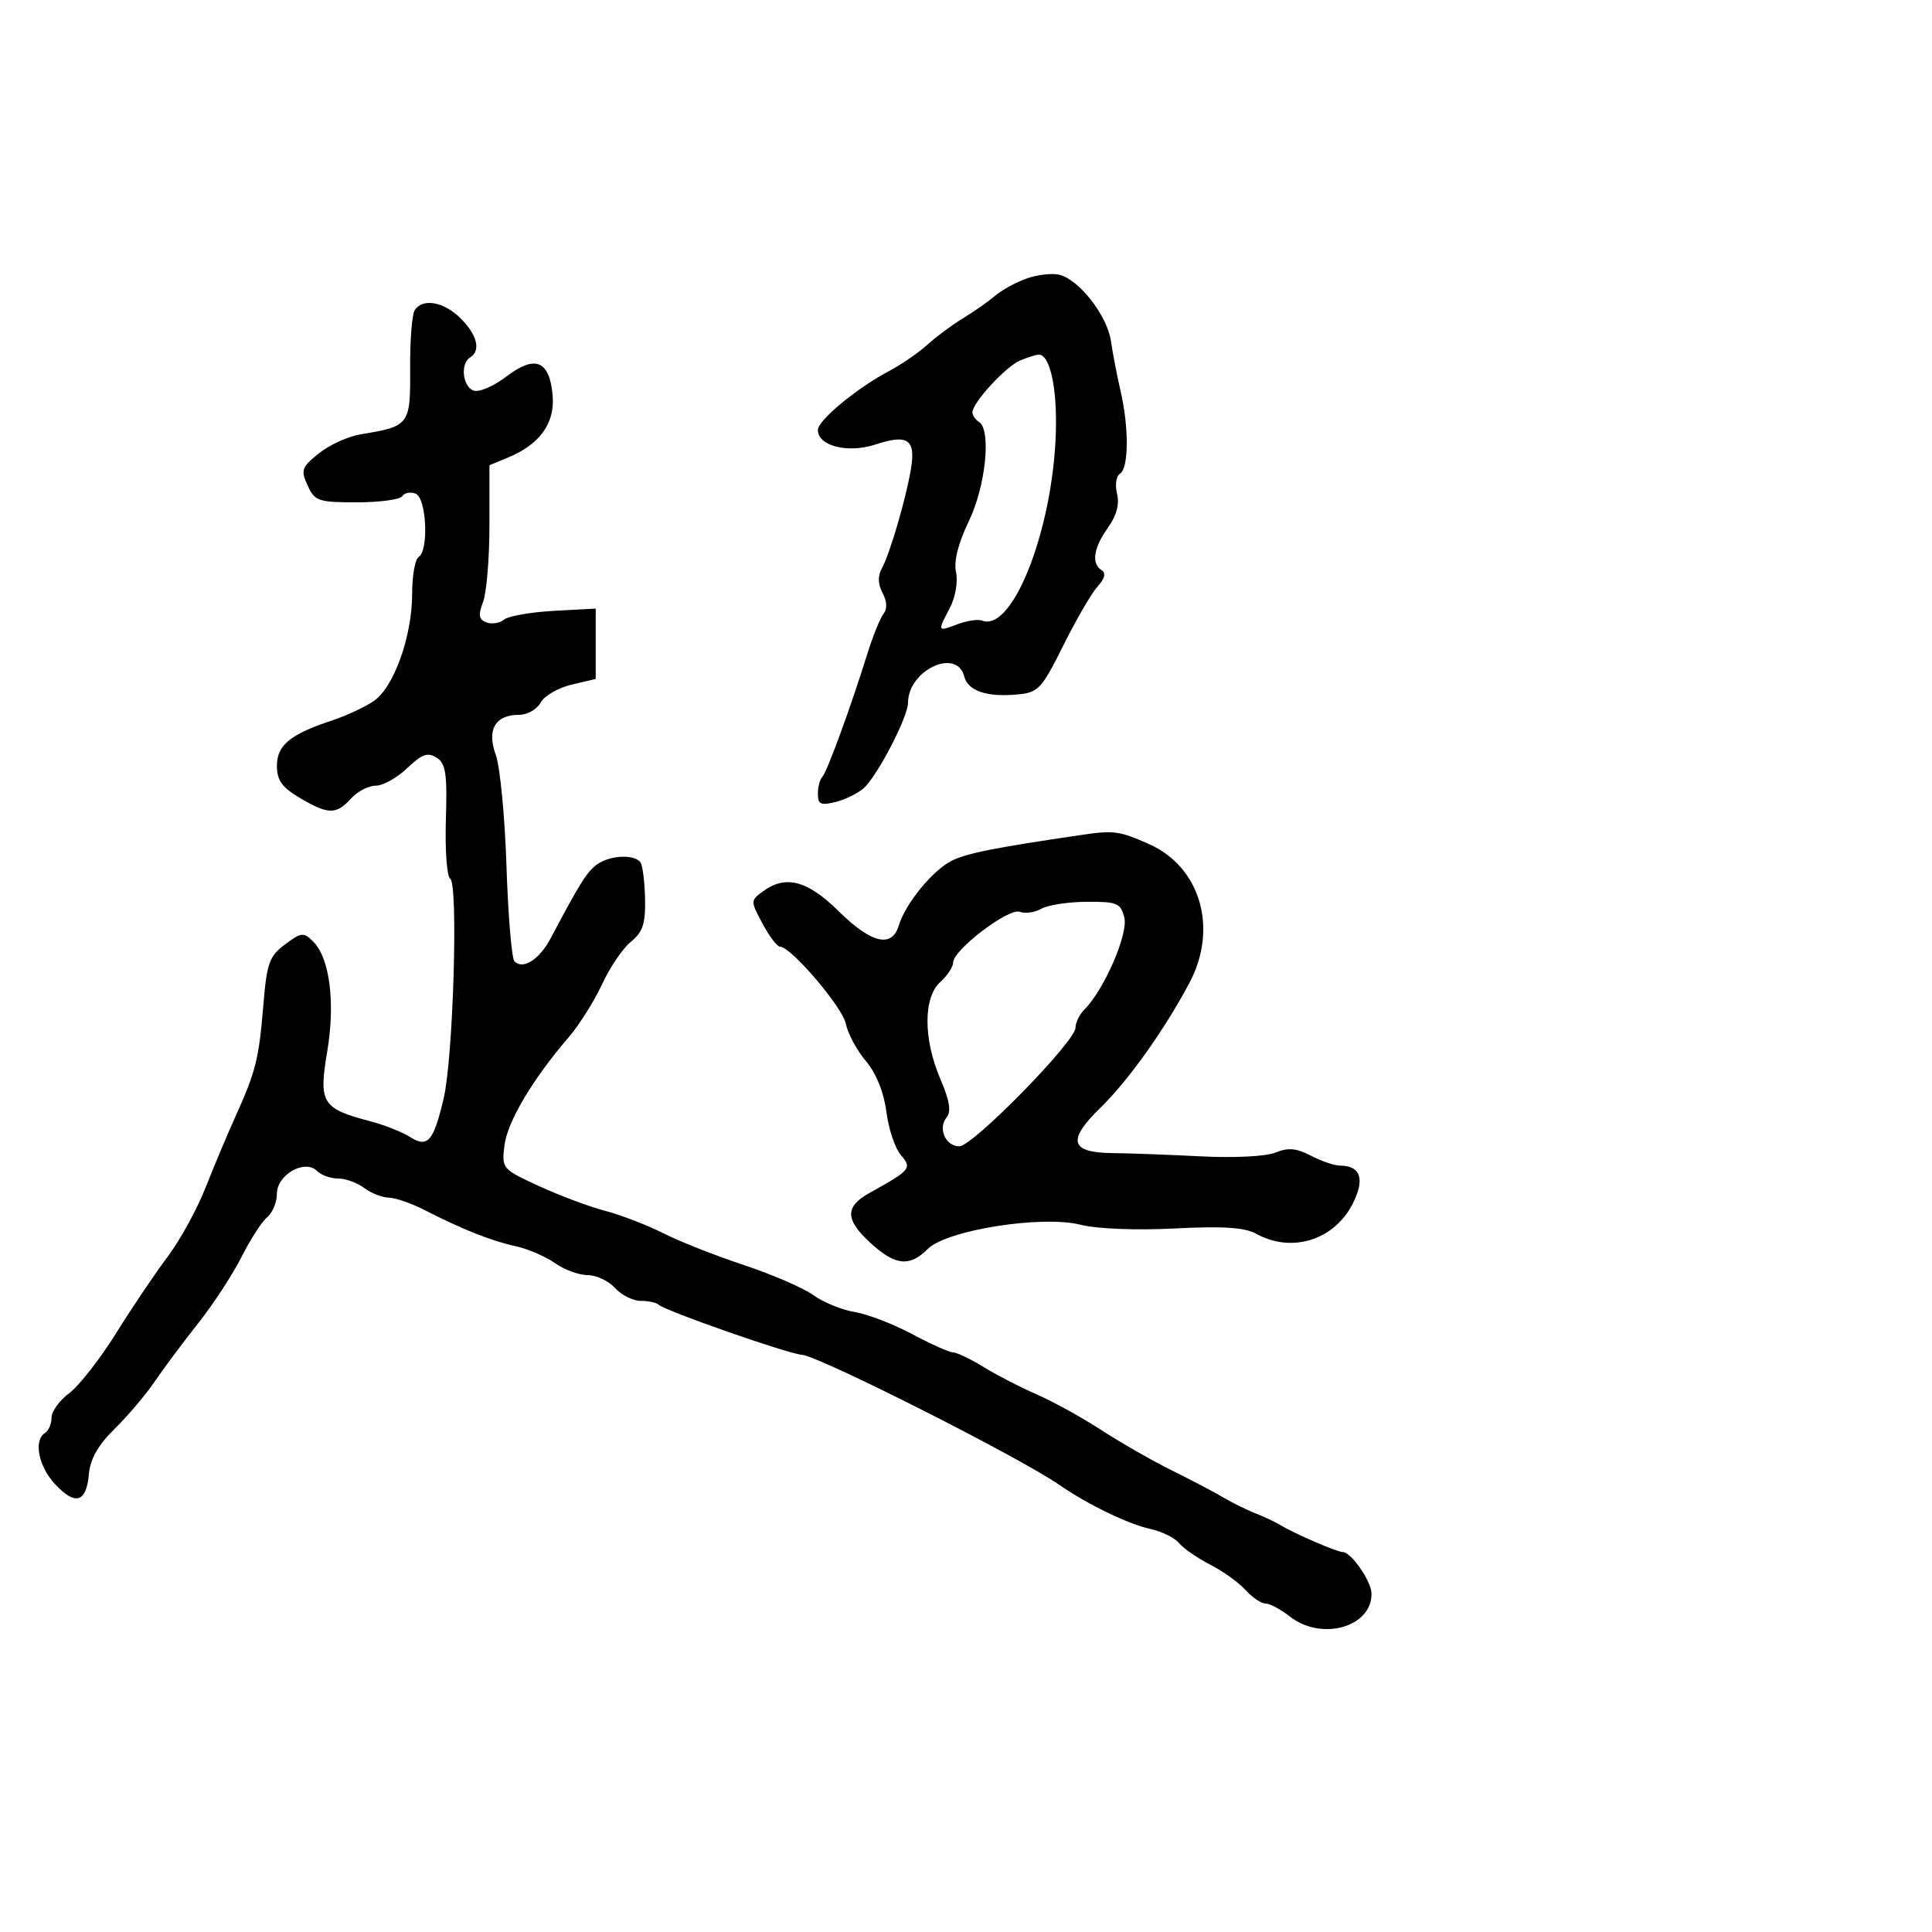<svg xmlns="http://www.w3.org/2000/svg" width="300" height="300" viewBox="0 0 300 300" version="1.1">
  <defs/>
  <path d="M64.377,48.199 C65.586,46.243 68.917,46.827 71.545,49.455 C74.113,52.022 74.697,54.451 73,55.5 C71.463,56.45 71.814,59.992 73.51,60.642 C74.35,60.964 76.632,59.992 78.649,58.454 C83.122,55.042 85.355,55.98 85.817,61.465 C86.176,65.728 83.807,69.009 78.901,71.041 L76,72.243 L76,81.556 C76,86.679 75.555,92.04 75.011,93.471 C74.236,95.509 74.347,96.196 75.524,96.648 C76.35,96.964 77.582,96.77 78.263,96.216 C78.943,95.662 82.425,95.049 86,94.854 L92.5,94.5 L92.5,105.425 L88.729,106.317 C86.656,106.807 84.502,108.062 83.944,109.104 C83.386,110.147 81.876,111 80.587,111 C76.897,111 75.556,113.32 76.988,117.229 C77.647,119.028 78.394,126.8 78.647,134.5 C78.9,142.2 79.457,148.852 79.886,149.283 C81.218,150.621 83.771,148.986 85.523,145.673 C90.088,137.039 91.112,135.406 92.683,134.25 C94.698,132.768 98.636,132.601 99.477,133.962 C99.804,134.492 100.114,137.05 100.166,139.647 C100.242,143.428 99.805,144.739 97.977,146.22 C96.721,147.237 94.696,150.221 93.478,152.85 C92.26,155.479 89.932,159.176 88.304,161.065 C82.732,167.534 78.787,174.171 78.336,177.835 C77.891,181.451 77.962,181.536 83.692,184.173 C86.887,185.643 91.517,187.376 93.983,188.024 C96.449,188.672 100.502,190.234 102.99,191.495 C105.478,192.756 111.111,194.98 115.507,196.437 C119.903,197.894 124.763,200 126.307,201.115 C127.851,202.231 130.731,203.407 132.707,203.727 C134.683,204.048 138.699,205.591 141.631,207.155 C144.563,208.72 147.43,210 148.001,210 C148.572,210 150.718,211.031 152.77,212.291 C154.821,213.55 158.525,215.459 161,216.532 C163.475,217.605 167.975,220.089 171,222.052 C174.025,224.016 178.975,226.848 182,228.345 C185.025,229.843 188.625,231.735 190,232.55 C191.375,233.365 193.625,234.474 195,235.013 C196.375,235.553 198.175,236.409 199,236.914 C201.024,238.155 207.634,241 208.491,241 C209.795,241 212.934,245.503 212.967,247.421 C213.057,252.662 205.201,254.877 200.273,251 C198.874,249.9 197.186,249 196.52,249 C195.855,249 194.453,248.052 193.405,246.894 C192.357,245.735 189.895,243.968 187.933,242.967 C185.971,241.965 183.803,240.467 183.114,239.637 C182.425,238.808 180.448,237.818 178.721,237.439 C175.178,236.66 168.975,233.667 164.5,230.576 C158.205,226.228 127.195,210.56 124.5,210.366 C122.315,210.209 103.178,203.512 102.244,202.577 C101.926,202.26 100.686,202 99.488,202 C98.29,202 96.495,201.1 95.5,200 C94.505,198.9 92.592,198 91.249,198 C89.907,198 87.614,197.156 86.154,196.124 C84.694,195.093 81.927,193.908 80.004,193.491 C76.277,192.683 71.759,190.885 65.864,187.864 C63.864,186.839 61.389,185.986 60.364,185.968 C59.339,185.951 57.626,185.276 56.559,184.468 C55.491,183.661 53.669,183 52.509,183 C51.349,183 49.872,182.472 49.227,181.827 C47.341,179.941 43,182.402 43,185.356 C43,186.676 42.318,188.321 41.485,189.013 C40.651,189.704 38.86,192.479 37.504,195.179 C36.148,197.879 33.117,202.514 30.769,205.481 C28.421,208.447 25.375,212.531 24,214.557 C22.625,216.583 19.835,219.874 17.8,221.87 C15.223,224.399 14.01,226.538 13.8,228.923 C13.413,233.339 11.678,233.835 8.523,230.43 C5.959,227.664 5.183,223.623 7,222.5 C7.55,222.16 8,221.093 8,220.129 C8,219.165 9.238,217.455 10.75,216.329 C12.263,215.203 15.525,211.032 18,207.061 C20.475,203.09 24.079,197.739 26.01,195.17 C27.94,192.602 30.584,187.8 31.884,184.5 C33.184,181.2 35.264,176.25 36.505,173.5 C39.717,166.381 40.2,164.47 40.887,156.133 C41.431,149.539 41.809,148.476 44.261,146.65 C46.796,144.762 47.153,144.725 48.627,146.199 C51.219,148.79 52.092,155.708 50.796,163.379 C49.464,171.264 50.008,172.138 57.469,174.102 C59.686,174.685 62.471,175.785 63.658,176.544 C66.408,178.304 67.333,177.238 68.903,170.5 C70.381,164.159 71.176,137.227 69.909,136.444 C69.393,136.125 69.091,132.008 69.236,127.295 C69.457,120.106 69.224,118.551 67.786,117.641 C66.415,116.773 65.506,117.099 63.232,119.278 C61.669,120.775 59.472,122 58.35,122 C57.228,122 55.495,122.9 54.5,124 C52.216,126.524 50.977,126.509 46.557,123.901 C43.791,122.269 43,121.162 43,118.924 C43,115.719 45.046,114.027 51.5,111.895 C53.7,111.168 56.625,109.814 58,108.887 C61.151,106.762 64,98.826 64,92.175 C64,89.394 64.45,86.84 65,86.5 C66.619,85.499 66.23,77.302 64.532,76.651 C63.725,76.341 62.798,76.518 62.473,77.044 C62.148,77.57 58.974,78 55.42,78 C49.417,78 48.872,77.814 47.763,75.378 C46.678,72.997 46.84,72.538 49.534,70.382 C51.165,69.077 54.075,67.753 56,67.44 C63.576,66.211 63.742,65.992 63.686,57.281 C63.658,52.946 63.969,48.859 64.377,48.199 Z M168,129.639 C172.953,128.913 173.813,129.03 178.372,131.046 C186.408,134.601 189.2,144.135 184.691,152.626 C180.833,159.89 175.18,167.827 170.92,171.962 C165.662,177.065 166.148,178.981 172.719,179.05 C175.348,179.077 181.55,179.306 186.5,179.559 C191.648,179.823 196.594,179.57 198.056,178.969 C200.012,178.165 201.305,178.279 203.556,179.453 C205.175,180.297 207.197,180.99 208.05,180.994 C211.298,181.007 211.992,183.096 210.026,186.949 C207.152,192.583 200.561,194.624 195.067,191.582 C193.277,190.59 189.934,190.372 182.4,190.756 C176.408,191.062 170.355,190.823 167.8,190.18 C161.776,188.663 146.994,191.006 144.057,193.943 C141.249,196.751 139.024,196.528 135.223,193.056 C131.191,189.373 131.153,187.376 135.075,185.203 C141.429,181.683 141.663,181.398 139.871,179.34 C138.99,178.328 137.986,175.318 137.64,172.651 C137.244,169.598 136.063,166.676 134.453,164.761 C133.045,163.089 131.648,160.492 131.348,158.989 C130.827,156.387 122.822,147 121.123,147 C120.678,147 119.457,145.393 118.407,143.429 C116.527,139.909 116.527,139.838 118.441,138.429 C121.99,135.816 125.359,136.693 130.235,141.5 C135.284,146.478 138.485,147.251 139.549,143.75 C140.599,140.294 144.801,135.149 147.802,133.647 C150.111,132.491 154.569,131.606 168,129.639 Z M159.5,43.216 C161.15,42.645 163.4,42.397 164.5,42.665 C167.577,43.413 171.927,49.005 172.504,52.954 C172.789,54.904 173.468,58.419 174.011,60.764 C175.315,66.388 175.269,72.715 173.919,73.55 C173.323,73.918 173.113,75.315 173.451,76.66 C173.859,78.287 173.386,80.054 172.032,81.955 C169.79,85.104 169.433,87.532 171.065,88.54 C171.763,88.972 171.541,89.85 170.422,91.087 C169.482,92.125 167.09,96.243 165.106,100.237 C161.793,106.909 161.224,107.526 158.112,107.824 C153.228,108.29 150.316,107.315 149.713,105.011 C148.539,100.521 141,104.085 141,109.13 C141,111.308 136.253,120.463 134.134,122.372 C133.235,123.182 131.262,124.153 129.75,124.53 C127.459,125.102 127,124.893 127,123.275 C127,122.207 127.305,121.028 127.678,120.656 C128.395,119.938 132.085,109.859 134.689,101.5 C135.546,98.75 136.673,95.966 137.193,95.314 C137.795,94.559 137.741,93.385 137.047,92.087 C136.322,90.734 136.281,89.449 136.924,88.273 C138.187,85.963 140.668,77.493 141.448,72.828 C142.219,68.216 140.967,67.361 135.893,69.035 C131.663,70.431 127,69.244 127,66.771 C127,65.275 133.017,60.284 137.999,57.648 C139.925,56.629 142.625,54.775 144,53.527 C145.375,52.28 147.85,50.443 149.5,49.445 C151.15,48.447 153.4,46.871 154.5,45.943 C155.6,45.014 157.85,43.787 159.5,43.216 Z M161.689,141.114 C160.693,141.693 159.194,141.905 158.358,141.584 C156.646,140.927 148,147.507 148,149.465 C148,150.139 147.1,151.505 146,152.5 C143.352,154.896 143.36,161.341 146.018,167.543 C147.447,170.875 147.734,172.616 147.001,173.499 C145.59,175.199 146.815,178 148.969,178 C151.041,178 167,161.709 167,159.595 C167,158.796 167.631,157.512 168.402,156.741 C171.448,153.695 175.219,145.01 174.588,142.495 C174.019,140.227 173.485,140.003 168.731,140.03 C165.854,140.047 162.685,140.535 161.689,141.114 Z M158.418,55.969 C156.235,56.852 151,62.532 151,64.018 C151,64.493 151.45,65.16 152,65.5 C153.958,66.71 153.074,75.472 150.445,80.923 C148.777,84.38 148.085,87.137 148.452,88.86 C148.769,90.349 148.357,92.748 147.507,94.364 C145.541,98.102 145.55,98.122 148.672,96.934 C150.142,96.376 151.871,96.12 152.513,96.367 C157.457,98.264 163.921,80.962 163.976,65.684 C163.998,59.302 162.859,54.918 161.215,55.063 C160.822,55.098 159.563,55.506 158.418,55.969 Z"/>
</svg>

